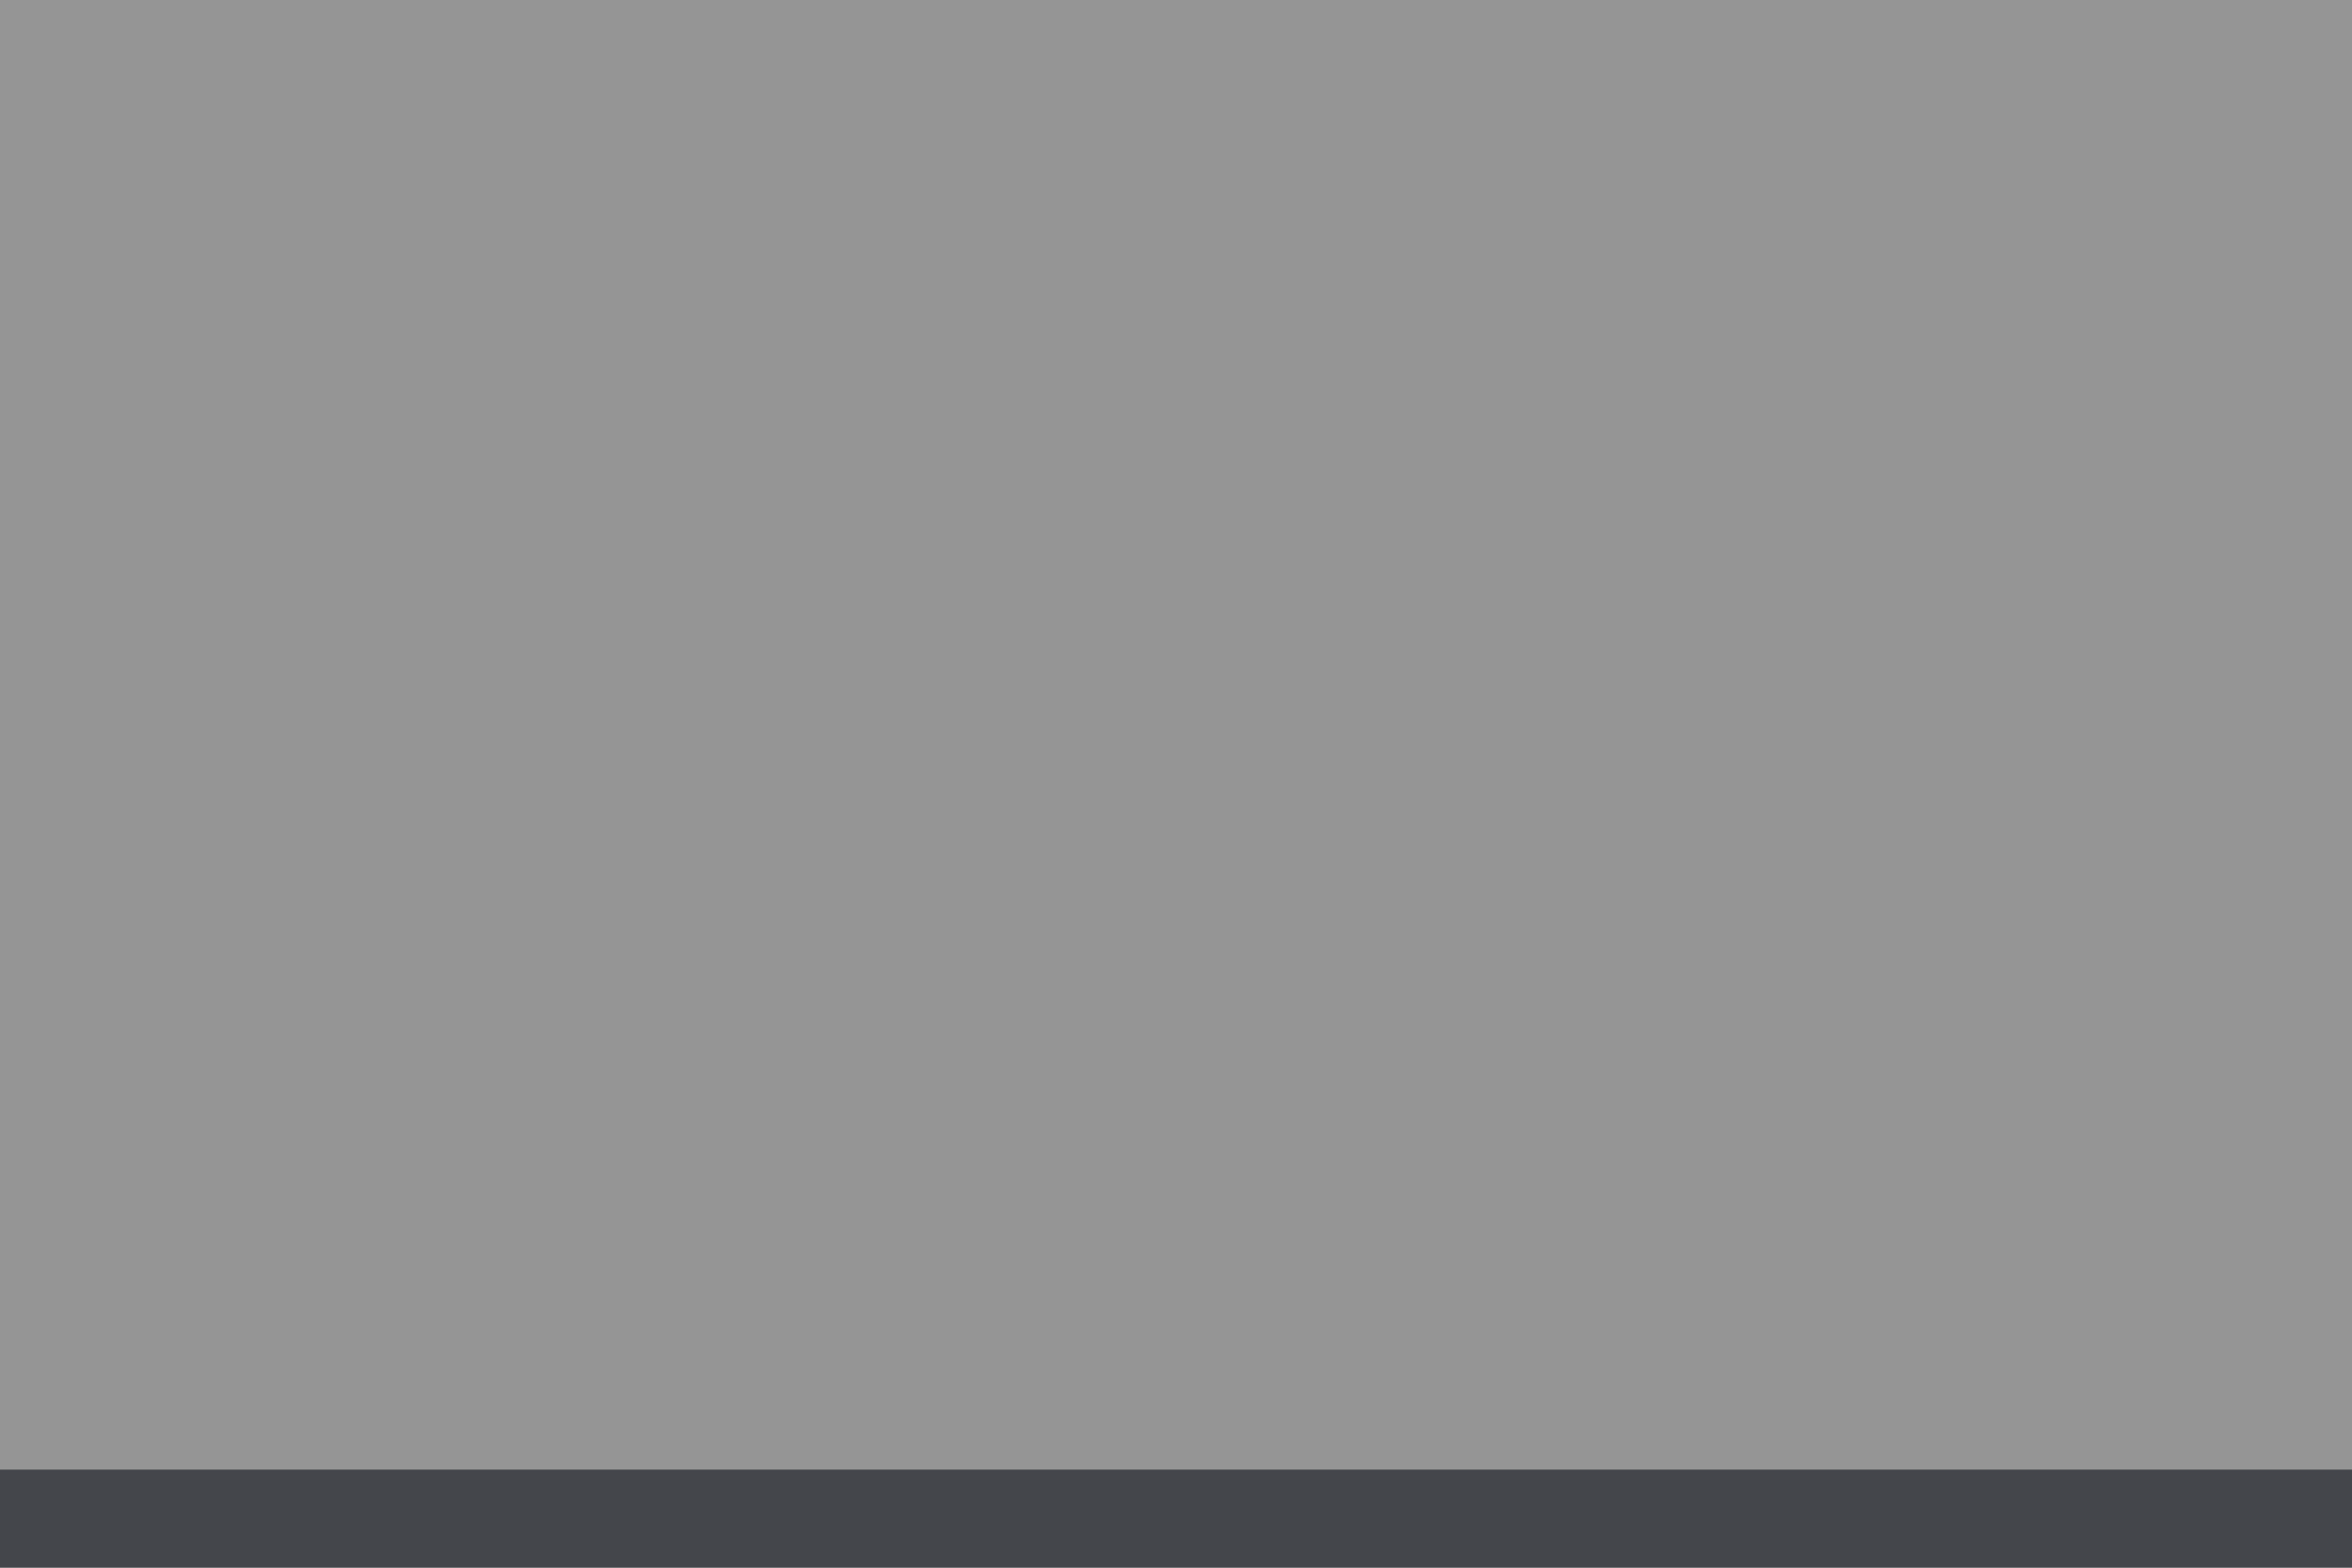﻿<?xml version="1.0" encoding="utf-8"?>
<svg version="1.1" xmlns:xlink="http://www.w3.org/1999/xlink" width="24px" height="16px" xmlns="http://www.w3.org/2000/svg">
  <rect width="100%" height="100%" fill="#333333" stroke="none"/>
  <g>
    <path d="M 0 0  L 24 0  L 24 15  L 0 15  L 0 0  Z " fill-rule="nonzero" fill="#f7f7f7" stroke="none" fill-opacity="0.498" />
    <path d="M 24 15.5  L 0 15.5  " stroke-width="1" stroke="#69707f" fill="none" stroke-opacity="0.325" />
  </g>
</svg>